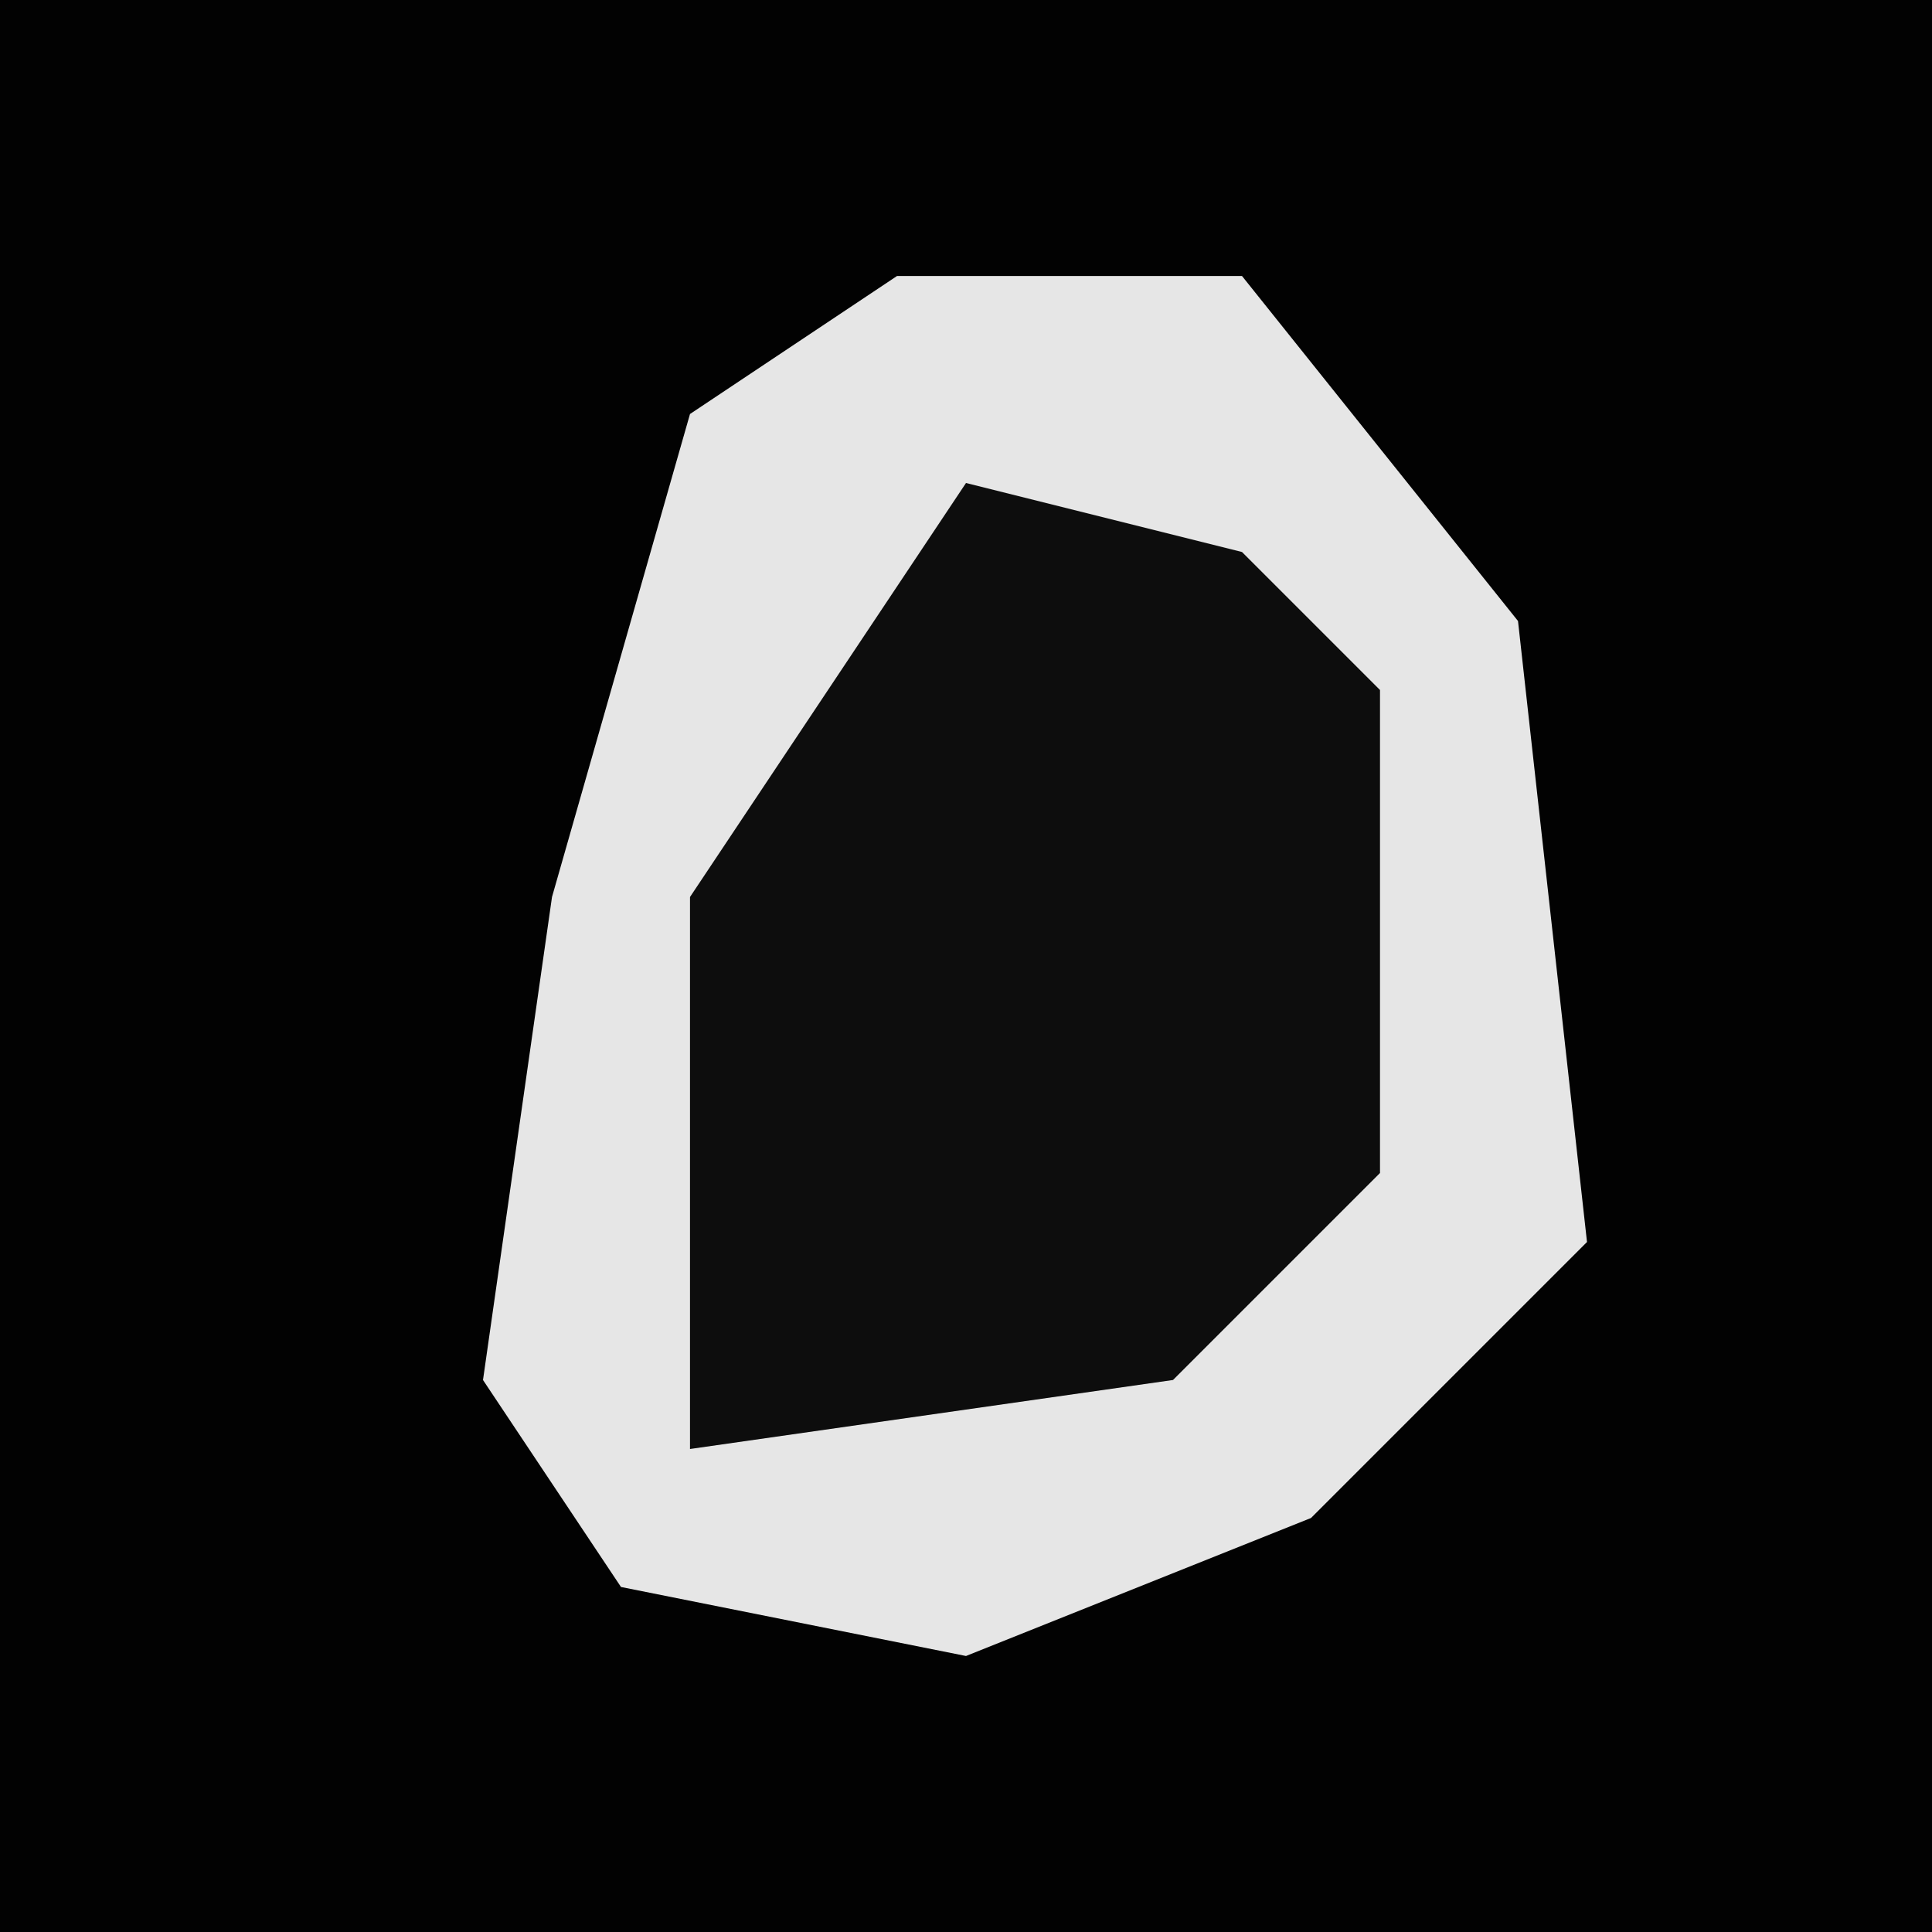 <?xml version="1.0" encoding="UTF-8"?>
<svg version="1.1" xmlns="http://www.w3.org/2000/svg" width="28" height="28">
<path d="M0,0 L28,0 L28,28 L0,28 Z " fill="#020202" transform="translate(0,0)"/>
<path d="M0,0 L5,0 L9,5 L10,14 L6,18 L1,20 L-4,19 L-6,16 L-5,9 L-3,2 Z " fill="#E6E6E6" transform="translate(13,4)"/>
<path d="M0,0 L4,1 L6,3 L6,10 L3,13 L-4,14 L-4,6 Z " fill="#0D0D0D" transform="translate(14,7)"/>
</svg>
